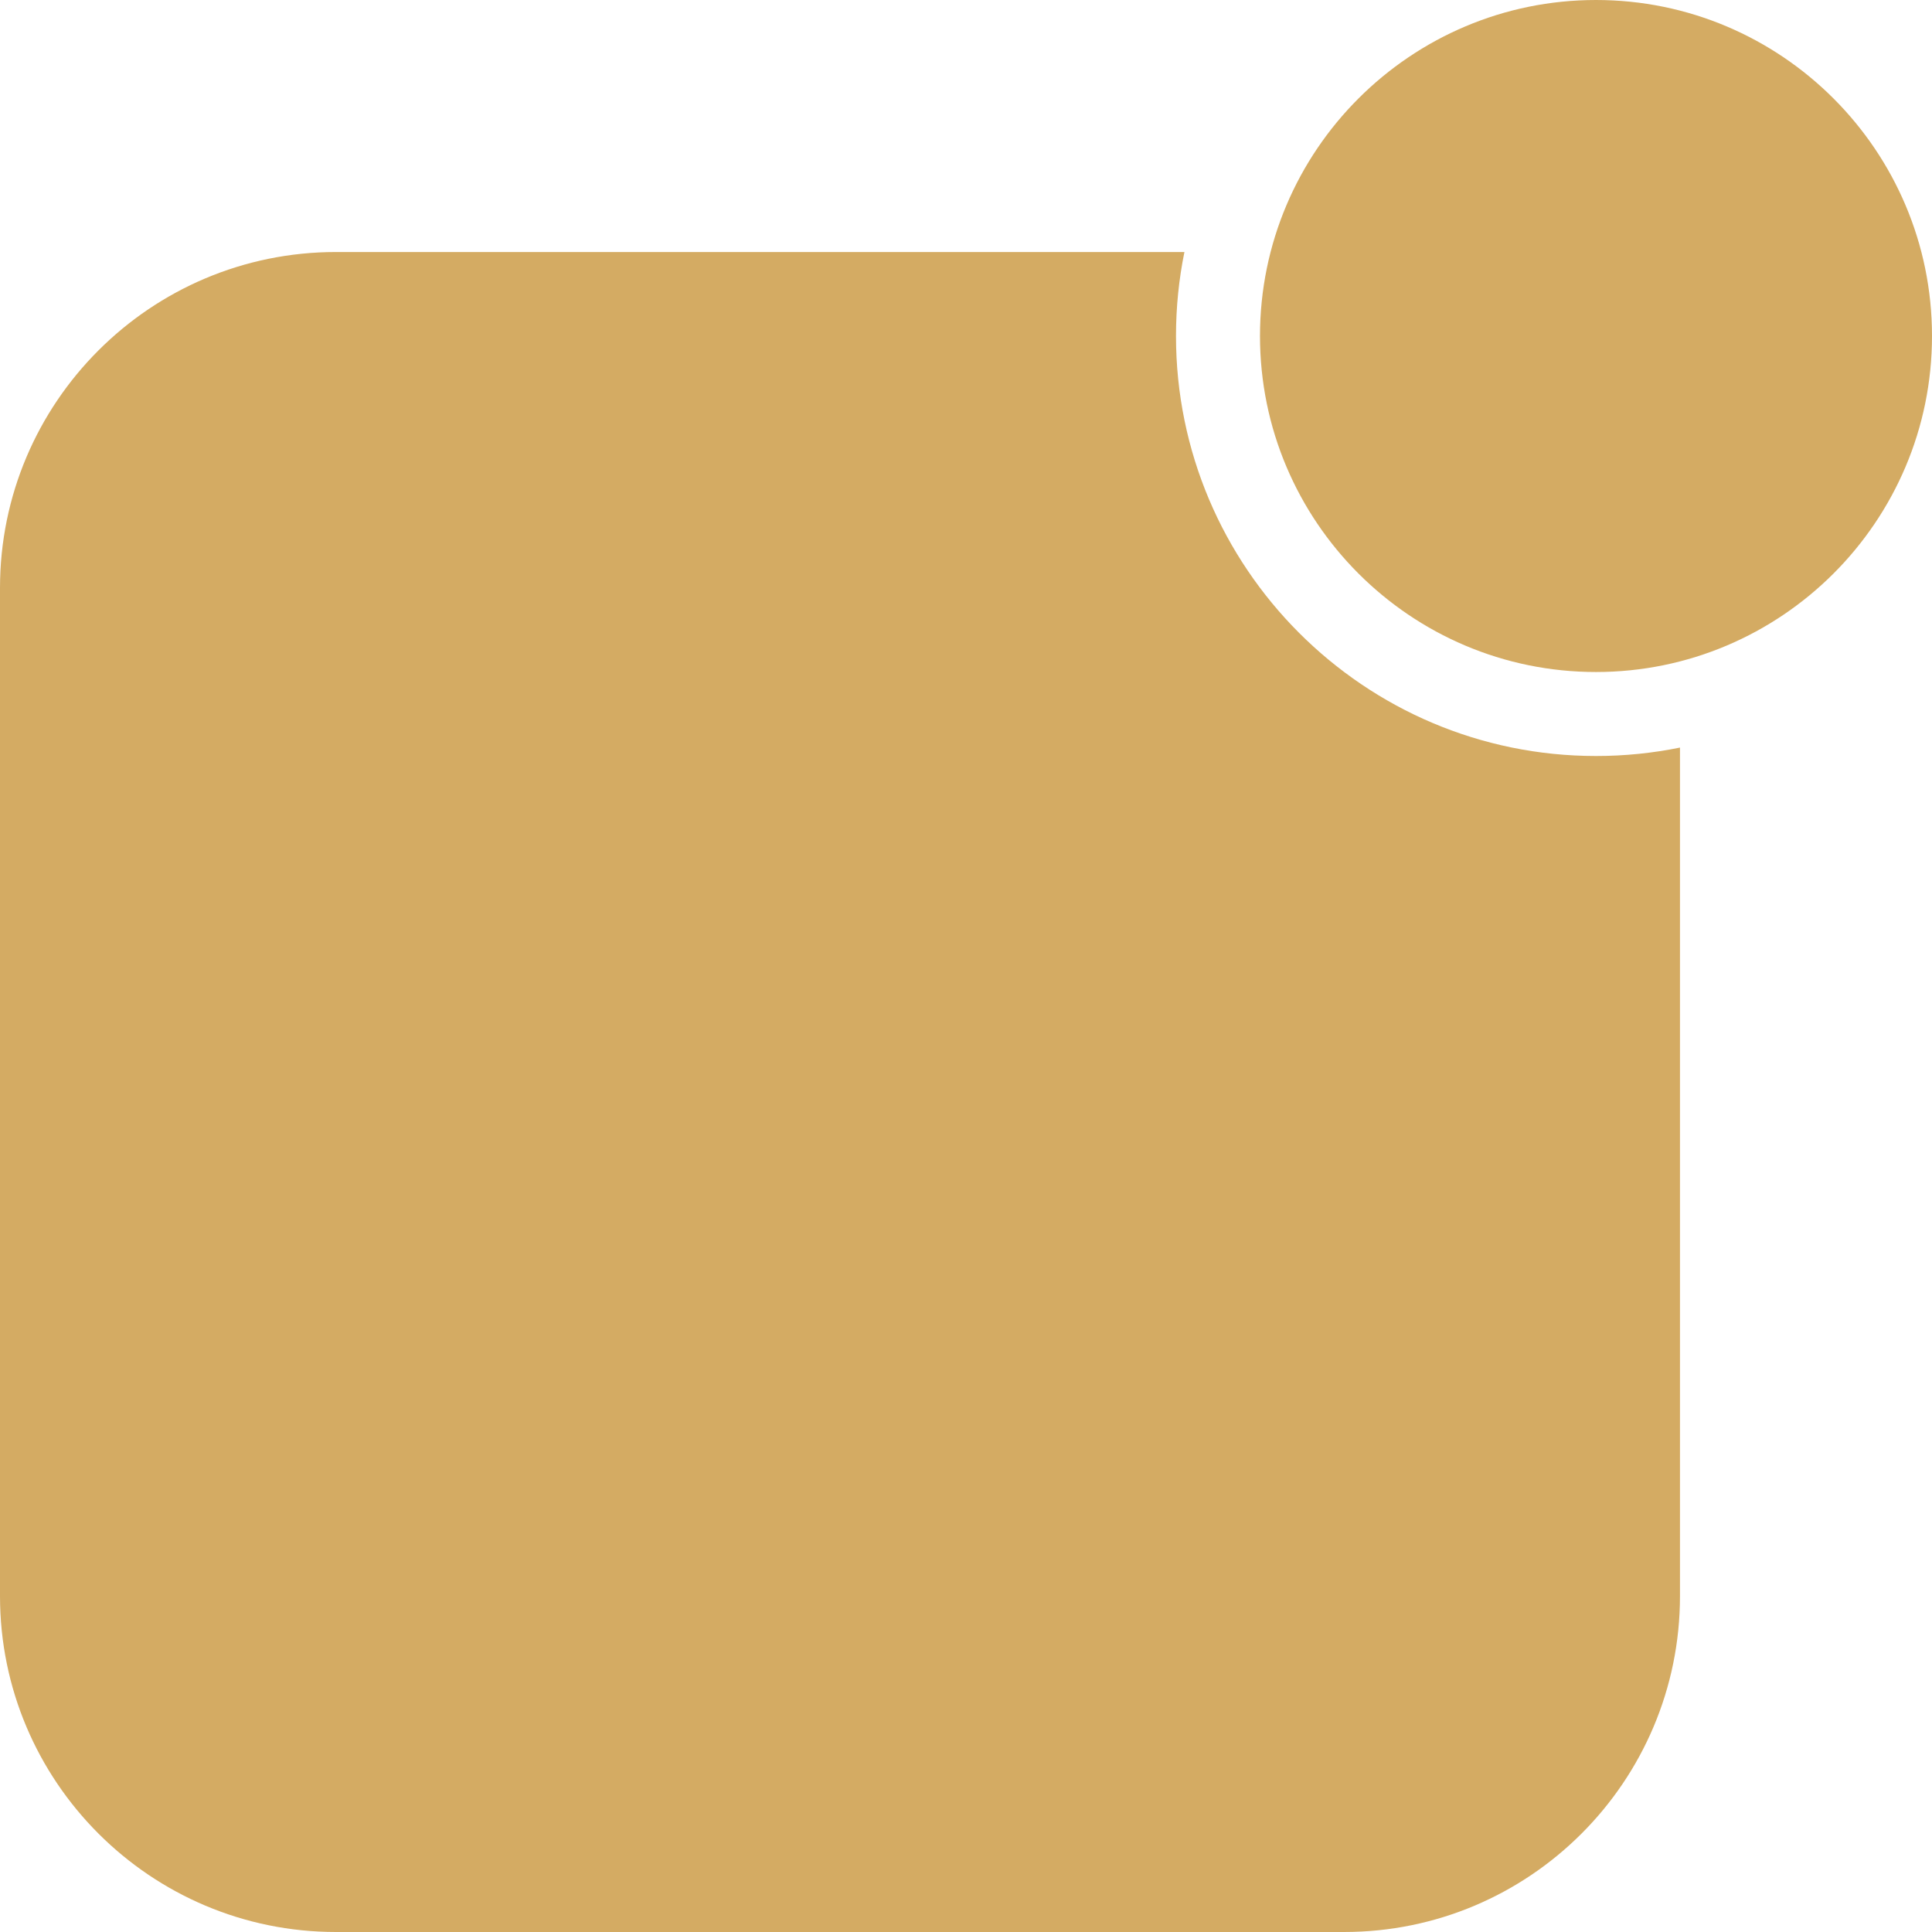 <svg xmlns="http://www.w3.org/2000/svg" width="36" height="36" viewBox="0 0 36 36">
  <path fill="#D4AB63" fillRule="evenodd" d="M817.07,225.696 L801.26,225.696 C797.806,225.696 795,228.498 795,231.955 L795,250.74 C795,254.194 797.803,257 801.26,257 L820.045,257 C823.499,257 826.304,254.197 826.304,250.74 L826.304,234.93 C825.798,235.033 825.275,235.087 824.739,235.087 C820.417,235.087 816.913,231.574 816.913,227.261 C816.913,226.725 816.967,226.201 817.07,225.696 L817.07,225.696 L817.07,225.696 L817.07,225.696 Z M818.478,227.261 C818.478,223.803 821.288,221 824.739,221 C828.197,221 831,223.81 831,227.261 C831,230.719 828.19,233.522 824.739,233.522 C821.281,233.522 818.478,230.712 818.478,227.261 L818.478,227.261 L818.478,227.261 L818.478,227.261 Z" transform="translate(-795 -221)"/>
</svg>
